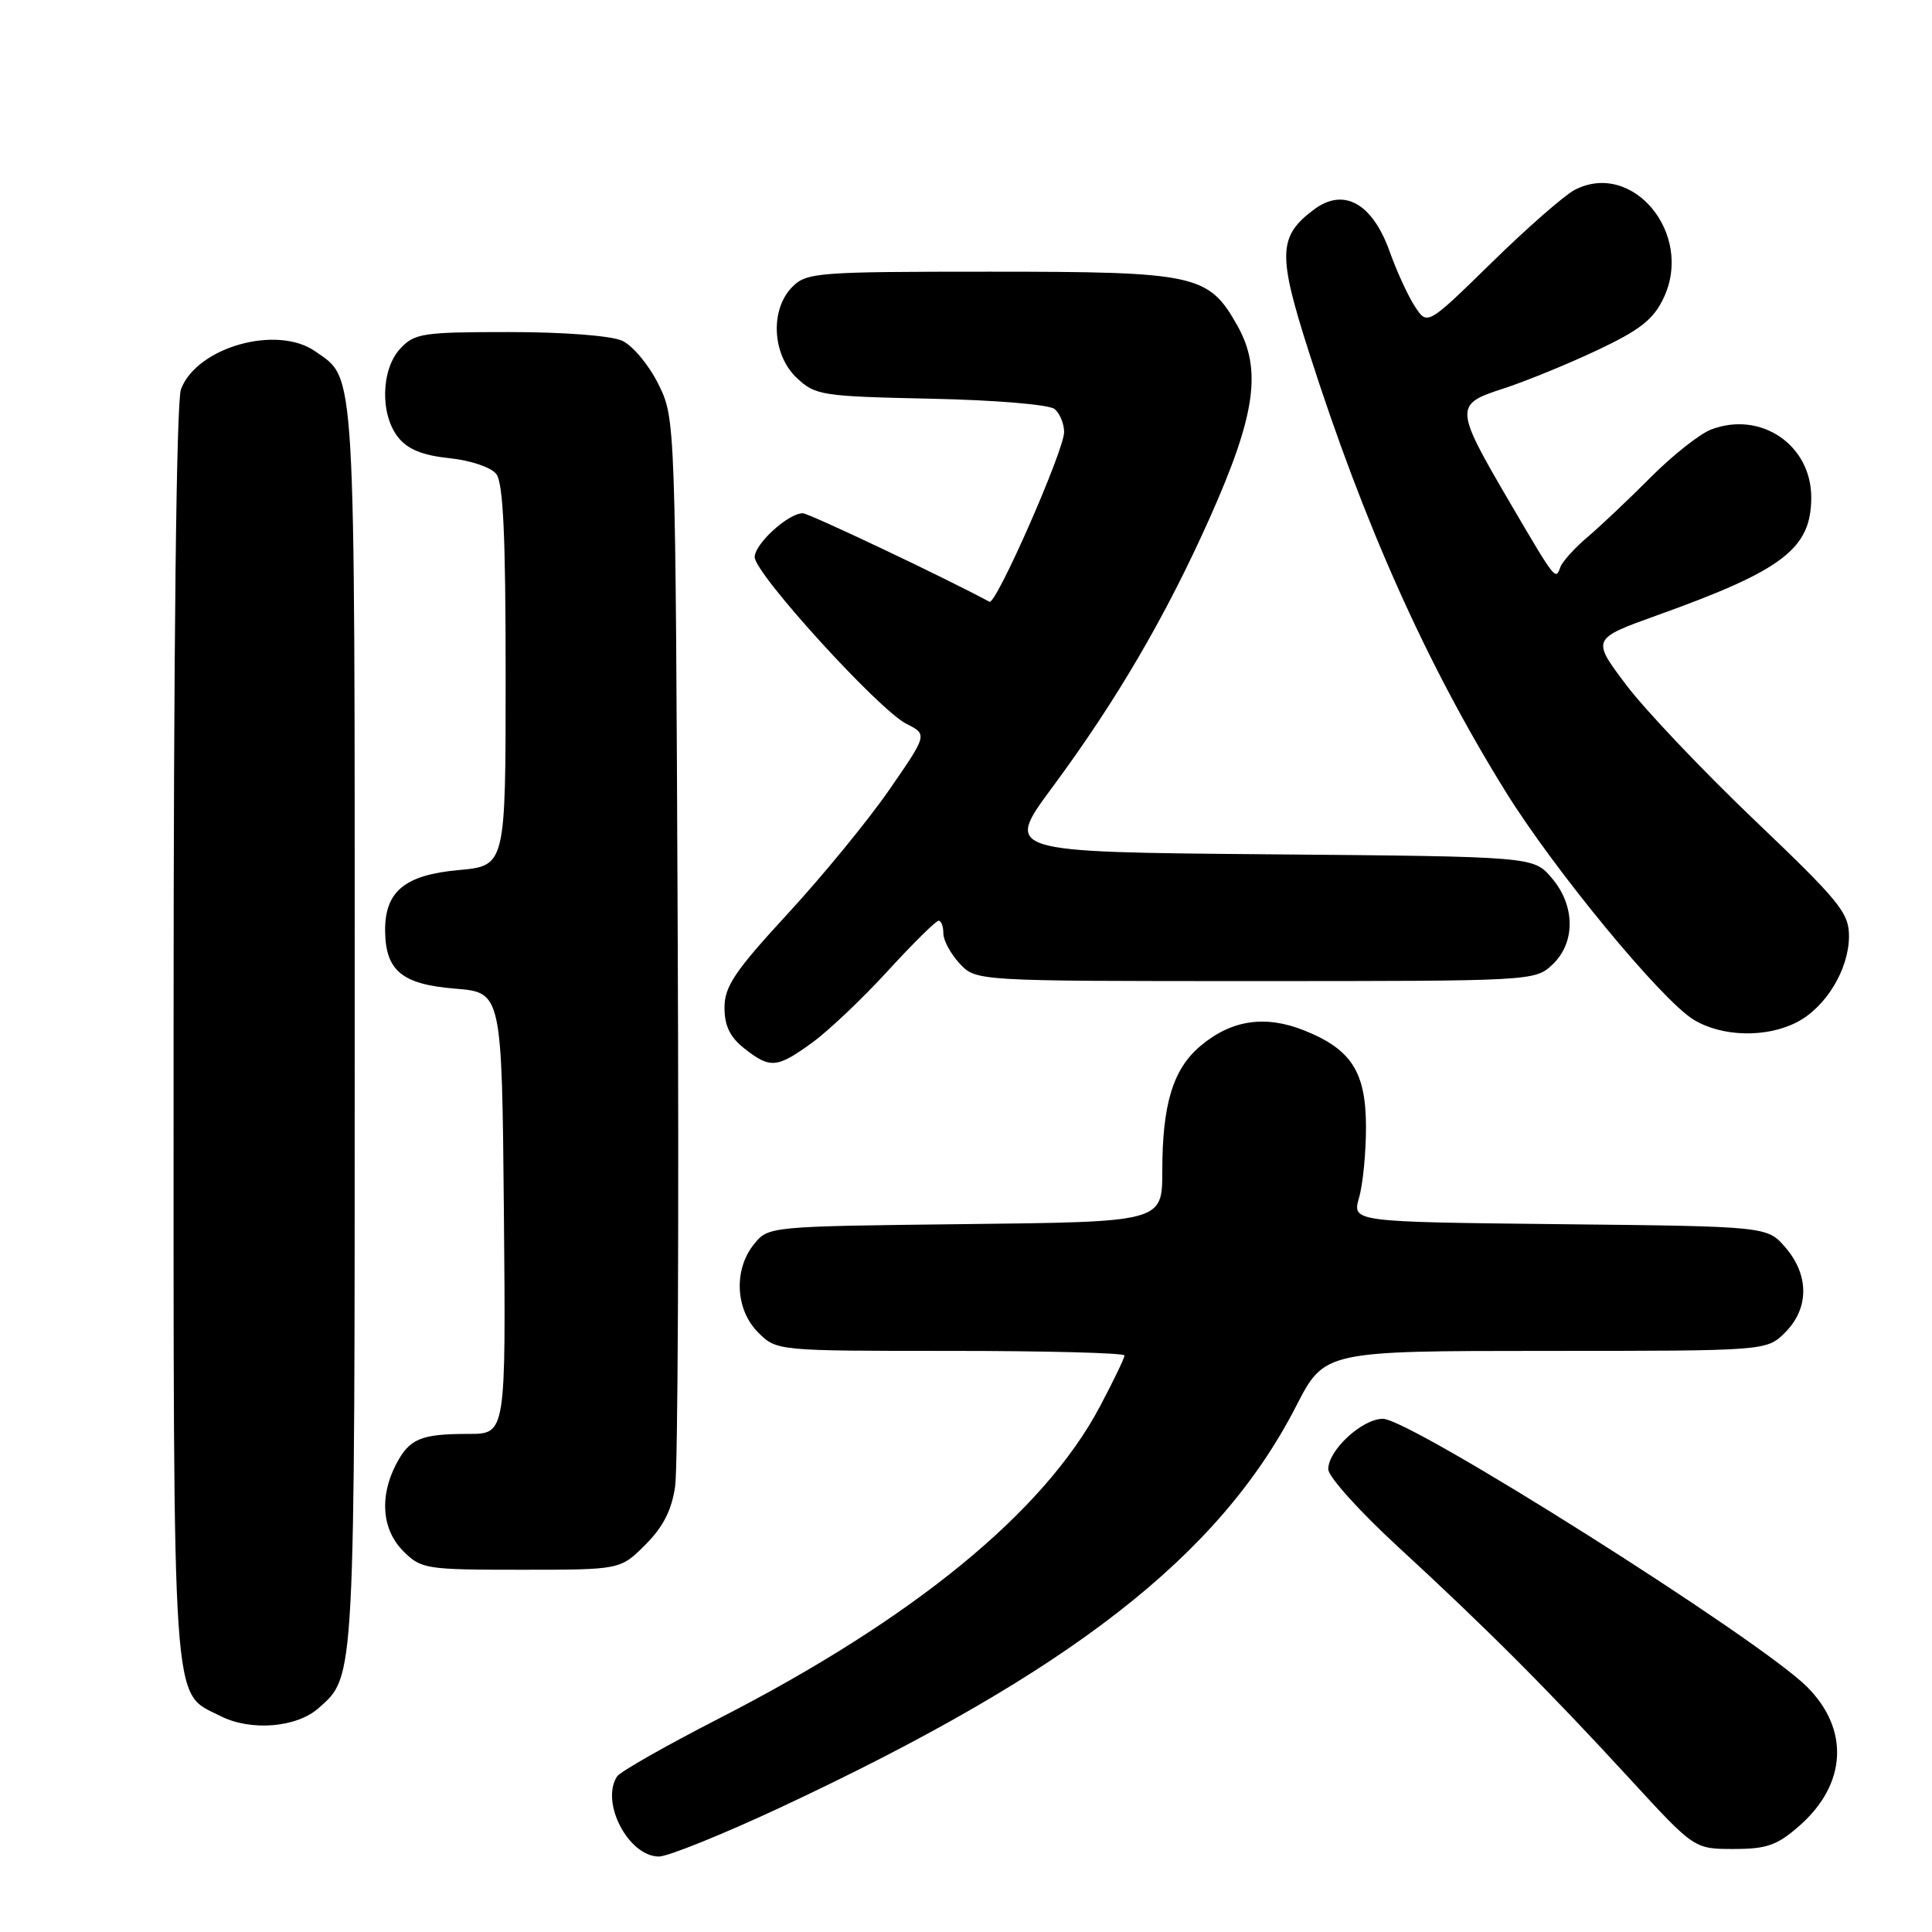 <?xml version="1.0" encoding="UTF-8" standalone="no"?>
<!DOCTYPE svg PUBLIC "-//W3C//DTD SVG 1.1//EN" "http://www.w3.org/Graphics/SVG/1.1/DTD/svg11.dtd" >
<svg xmlns="http://www.w3.org/2000/svg" xmlns:xlink="http://www.w3.org/1999/xlink" version="1.1" viewBox="0 0 256 256">
 <g >
 <path fill="currentColor"
d=" M 103.30 239.55 C 141.74 221.59 161.55 206.18 171.74 186.33 C 175.50 179.01 175.50 179.01 204.80 179.00 C 234.09 179.00 234.09 179.00 236.55 176.55 C 239.72 173.37 239.74 168.97 236.59 165.31 C 234.18 162.50 234.18 162.50 206.67 162.21 C 179.17 161.91 179.17 161.91 180.08 158.71 C 180.59 156.95 181.00 152.76 181.00 149.39 C 181.00 142.05 179.09 139.05 172.82 136.54 C 167.64 134.47 163.17 135.14 159.06 138.60 C 155.43 141.66 154.01 146.30 154.01 155.20 C 154.00 161.91 154.00 161.91 127.91 162.20 C 101.86 162.50 101.82 162.50 99.91 164.86 C 97.19 168.23 97.43 173.52 100.45 176.55 C 102.91 179.00 102.91 179.00 125.95 179.00 C 138.63 179.00 149.00 179.27 149.00 179.61 C 149.00 179.95 147.54 182.98 145.75 186.36 C 138.37 200.31 121.08 214.47 95.34 227.67 C 88.28 231.29 82.17 234.76 81.77 235.38 C 79.52 238.82 83.28 246.00 87.32 246.00 C 88.52 245.99 95.71 243.09 103.30 239.55 Z  M 238.44 241.92 C 244.70 236.42 245.10 229.16 239.44 223.51 C 233.13 217.20 186.92 188.00 183.24 188.00 C 180.49 188.00 176.00 192.15 176.00 194.68 C 176.00 195.66 180.16 200.28 185.25 204.96 C 196.88 215.66 205.19 223.98 216.00 235.75 C 224.50 245.00 224.50 245.00 229.72 245.00 C 234.11 245.00 235.48 244.52 238.44 241.92 Z  M 42.22 226.33 C 47.08 222.01 47.00 223.43 47.00 135.98 C 47.00 47.31 47.18 50.34 41.78 46.56 C 36.70 43.00 26.10 45.99 23.98 51.57 C 23.37 53.16 23.00 85.63 23.00 137.11 C 23.00 228.47 22.70 224.07 29.20 227.38 C 33.21 229.42 39.30 228.93 42.22 226.33 Z  M 85.51 204.69 C 87.87 202.33 89.01 200.10 89.46 196.94 C 89.82 194.50 89.97 161.68 89.80 124.00 C 89.50 55.50 89.50 55.50 87.24 50.90 C 85.98 48.36 83.84 45.79 82.44 45.15 C 80.96 44.48 74.74 44.00 67.49 44.00 C 56.01 44.00 54.92 44.16 53.04 46.19 C 50.47 48.95 50.34 54.96 52.79 57.99 C 54.05 59.55 56.04 60.35 59.54 60.71 C 62.34 61.00 65.05 61.91 65.75 62.80 C 66.68 63.97 67.00 70.93 67.00 89.55 C 67.00 114.72 67.00 114.72 60.77 115.29 C 53.63 115.93 50.98 118.13 51.03 123.36 C 51.09 128.63 53.27 130.43 60.29 131.00 C 66.50 131.50 66.50 131.50 66.77 160.75 C 67.03 190.00 67.03 190.00 62.10 190.00 C 55.73 190.00 54.24 190.63 52.46 194.07 C 50.25 198.36 50.62 202.72 53.45 205.55 C 55.81 207.90 56.43 208.00 69.05 208.00 C 82.20 208.00 82.20 208.00 85.51 204.69 Z  M 107.60 138.17 C 109.75 136.62 114.26 132.34 117.62 128.67 C 120.98 125.00 124.02 122.00 124.37 122.00 C 124.72 122.00 125.00 122.76 125.00 123.69 C 125.00 124.61 125.98 126.41 127.17 127.69 C 129.35 130.00 129.35 130.00 166.36 130.00 C 202.98 130.00 203.40 129.98 205.69 127.83 C 208.79 124.91 208.75 119.98 205.59 116.31 C 203.18 113.50 203.18 113.50 168.13 113.20 C 133.09 112.90 133.09 112.90 139.42 104.35 C 147.99 92.76 154.49 81.63 160.31 68.60 C 166.37 55.01 167.24 48.98 163.96 43.15 C 160.14 36.35 158.53 36.00 131.10 36.00 C 108.33 36.00 106.89 36.11 105.00 38.00 C 102.01 40.99 102.30 47.00 105.58 50.08 C 108.03 52.39 108.87 52.52 123.32 52.83 C 131.90 53.01 139.03 53.61 139.74 54.20 C 140.43 54.77 141.00 56.15 141.00 57.25 C 141.00 59.68 131.97 80.21 131.11 79.74 C 125.39 76.64 107.21 68.02 106.38 68.01 C 104.47 67.99 100.00 72.06 100.00 73.82 C 100.00 76.00 116.45 94.07 120.10 95.91 C 122.90 97.32 122.90 97.32 117.84 104.64 C 115.06 108.67 109.00 116.06 104.39 121.06 C 97.36 128.69 96.00 130.71 96.00 133.51 C 96.00 135.93 96.73 137.43 98.63 138.93 C 102.06 141.62 102.94 141.55 107.60 138.17 Z  M 238.09 135.45 C 241.95 133.46 244.99 128.43 245.00 124.06 C 245.00 120.95 243.78 119.45 232.48 108.67 C 225.60 102.10 217.92 94.01 215.43 90.69 C 210.89 84.65 210.89 84.65 219.69 81.49 C 236.28 75.54 240.00 72.69 240.00 65.91 C 240.00 58.95 233.32 54.41 226.74 56.91 C 225.24 57.48 221.64 60.32 218.75 63.22 C 215.86 66.13 212.09 69.69 210.36 71.16 C 208.64 72.62 207.01 74.42 206.75 75.16 C 206.12 76.92 206.12 76.91 200.16 66.75 C 192.71 54.02 192.68 53.59 199.17 51.50 C 202.10 50.55 207.71 48.26 211.63 46.41 C 217.33 43.72 219.09 42.33 220.44 39.48 C 224.47 31.00 216.31 21.15 208.62 25.18 C 207.25 25.91 202.30 30.24 197.63 34.82 C 189.13 43.13 189.13 43.13 187.49 40.62 C 186.58 39.24 185.07 35.95 184.13 33.31 C 181.85 26.94 178.06 24.82 174.14 27.74 C 169.36 31.30 169.27 33.65 173.45 46.68 C 180.77 69.56 189.00 87.95 199.50 104.89 C 205.93 115.27 220.14 132.50 224.41 135.11 C 228.16 137.40 234.05 137.54 238.09 135.45 Z "/>
</g>
</svg>